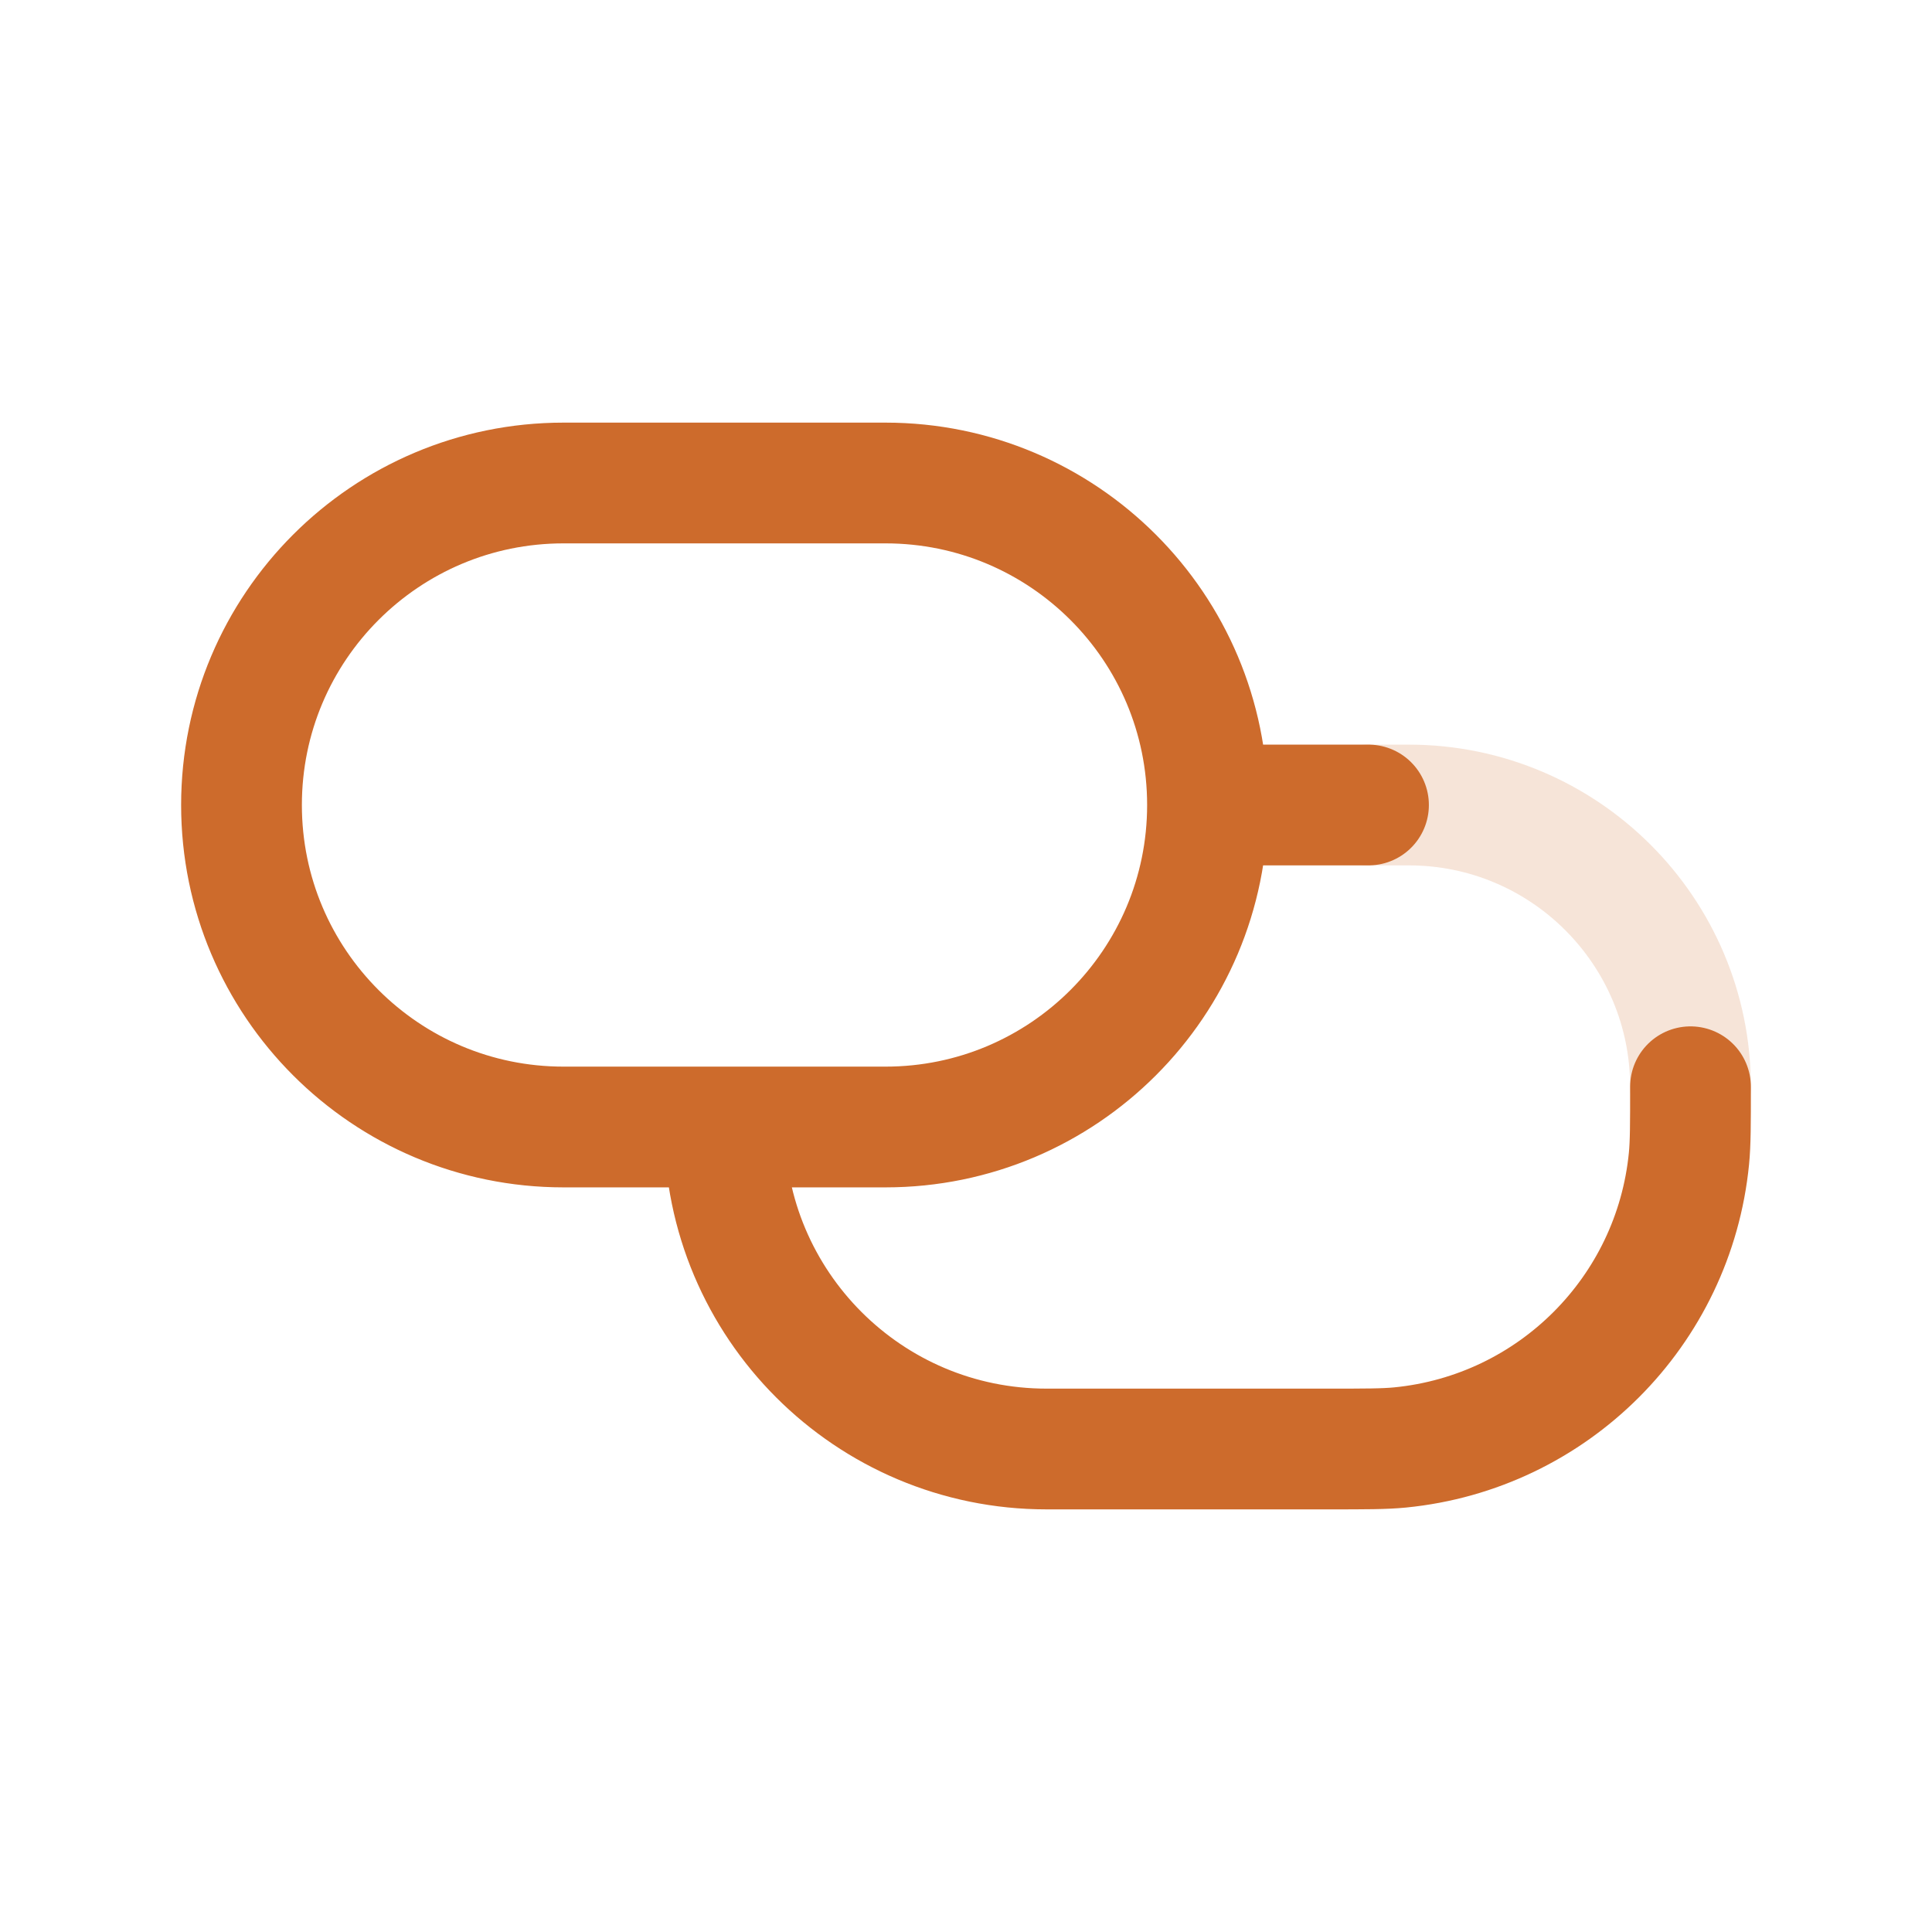 <svg width="50" height="50" viewBox="0 0 24 24" fill="none" xmlns="http://www.w3.org/2000/svg">
<path d="M17 10H17.5C19.433 10 21 11.567 21 13.5V13.5" stroke="#cd6b2c" stroke-opacity="0.18" stroke-width="1.5" stroke-linecap="round" stroke-linejoin="round"></path>
<path d="M15 10V10C15 10 15 10 15 10C15 12.209 13.209 14 11 14C11 14 11 14 11 14H9M15 10V10C15 7.791 13.209 6 11 6H7C4.791 6 3 7.791 3 10V10C3 12.209 4.791 14 7 14H9M15 10H17M9 14V14C9 16.209 10.791 18 13 18H16.5C16.964 18 17.197 18 17.392 17.981C19.291 17.794 20.794 16.291 20.981 14.392C21 14.197 21 13.964 21 13.5V13.5" stroke="#cd6b2c" stroke-width="1.5" stroke-linecap="round" stroke-linejoin="round"></path>
</svg>